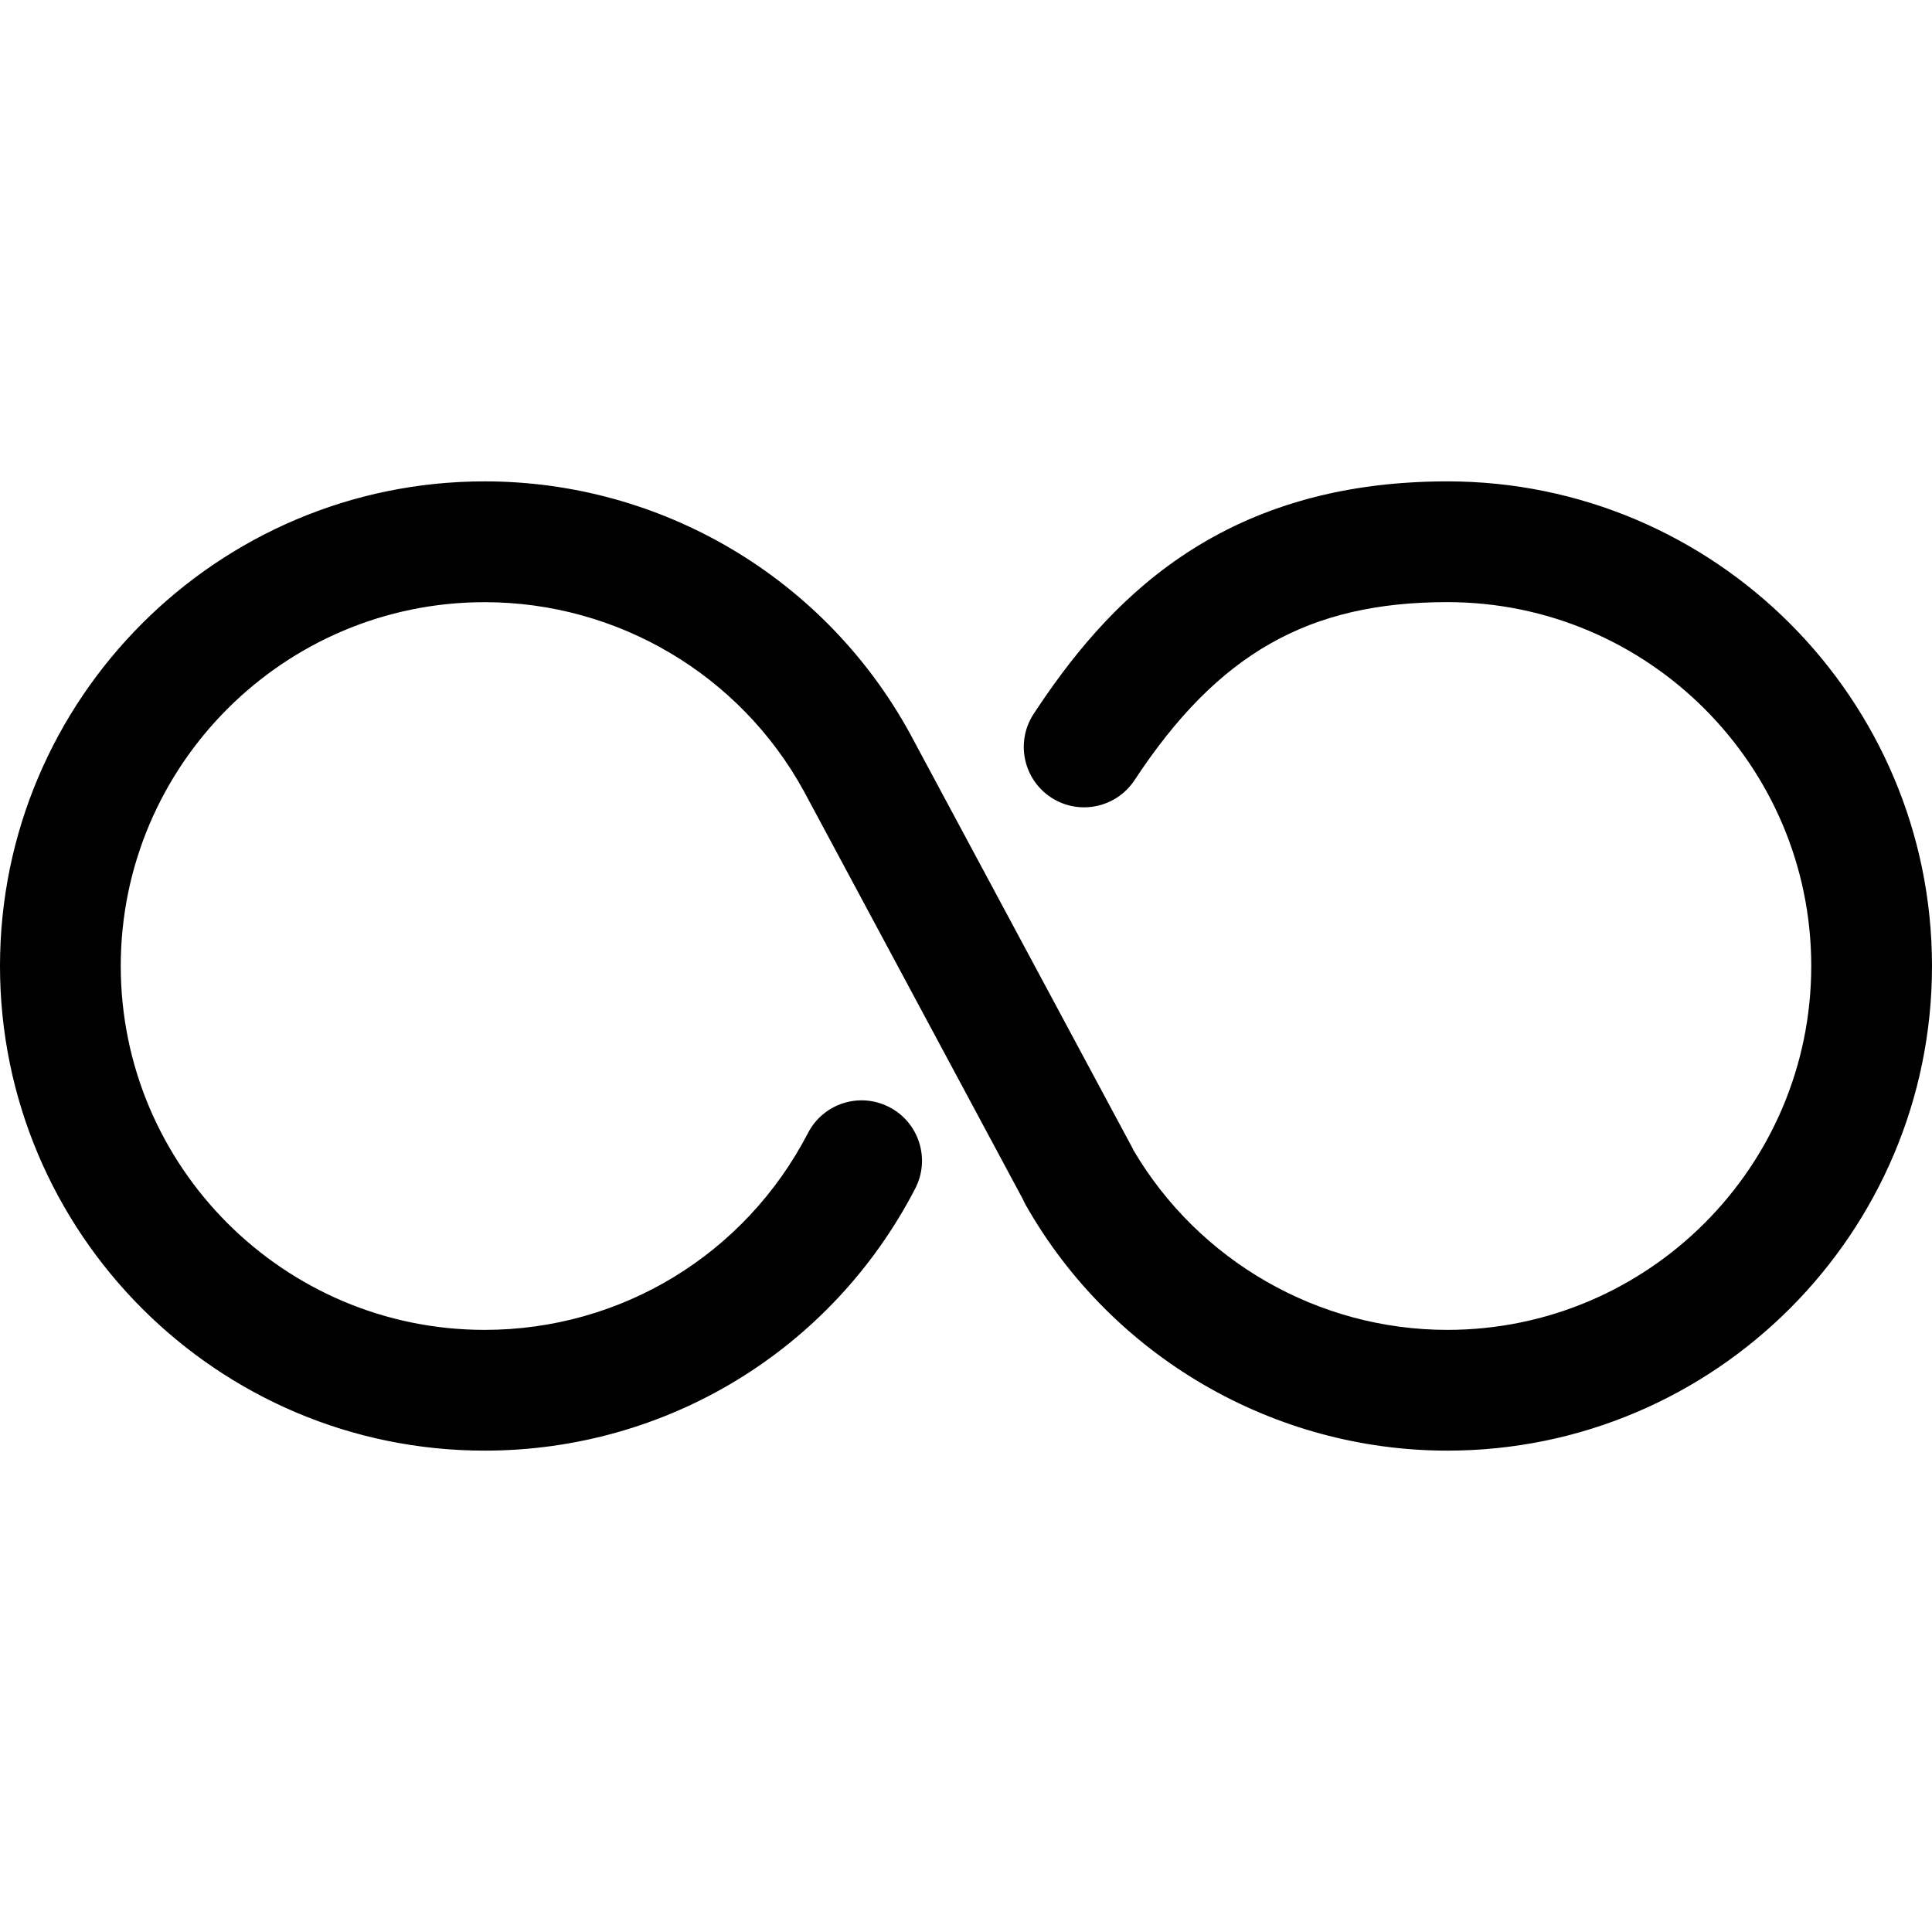 <svg xmlns="http://www.w3.org/2000/svg" viewBox="0 0 32 32"><!--! Font Icona - https://fonticona.com | License - https://fonticona.com/license | Copyright 2022 FontIcona.com --><path d="M23.973,24.027c-2.88,0-5.555-1.557-6.98-4.062c-0.02-0.035-0.037-0.07-0.053-0.106l-3.627-6.758c-1.057-1.926-3.083-3.127-5.285-3.127C4.704,9.973,2,12.677,2,16s2.704,6.027,6.027,6.027c2.263,0,4.314-1.25,5.356-3.261c0.253-0.489,0.854-0.684,1.348-0.428c0.49,0.254,0.682,0.857,0.428,1.348c-1.386,2.677-4.119,4.341-7.132,4.341C3.601,24.027,0,20.426,0,16s3.601-8.027,8.027-8.027c2.933,0,5.631,1.599,7.043,4.173l3.676,6.849c0.01,0.019,0.02,0.037,0.027,0.055c1.082,1.838,3.065,2.977,5.199,2.977C27.296,22.027,30,19.323,30,16s-2.704-6.027-6.027-6.027c-2.301,0-3.802,0.854-5.181,2.948c-0.304,0.461-0.924,0.59-1.385,0.286s-0.589-0.924-0.285-1.385c1.18-1.792,3.024-3.849,6.851-3.849C28.399,7.973,32,11.574,32,16S28.399,24.027,23.973,24.027z"/></svg>